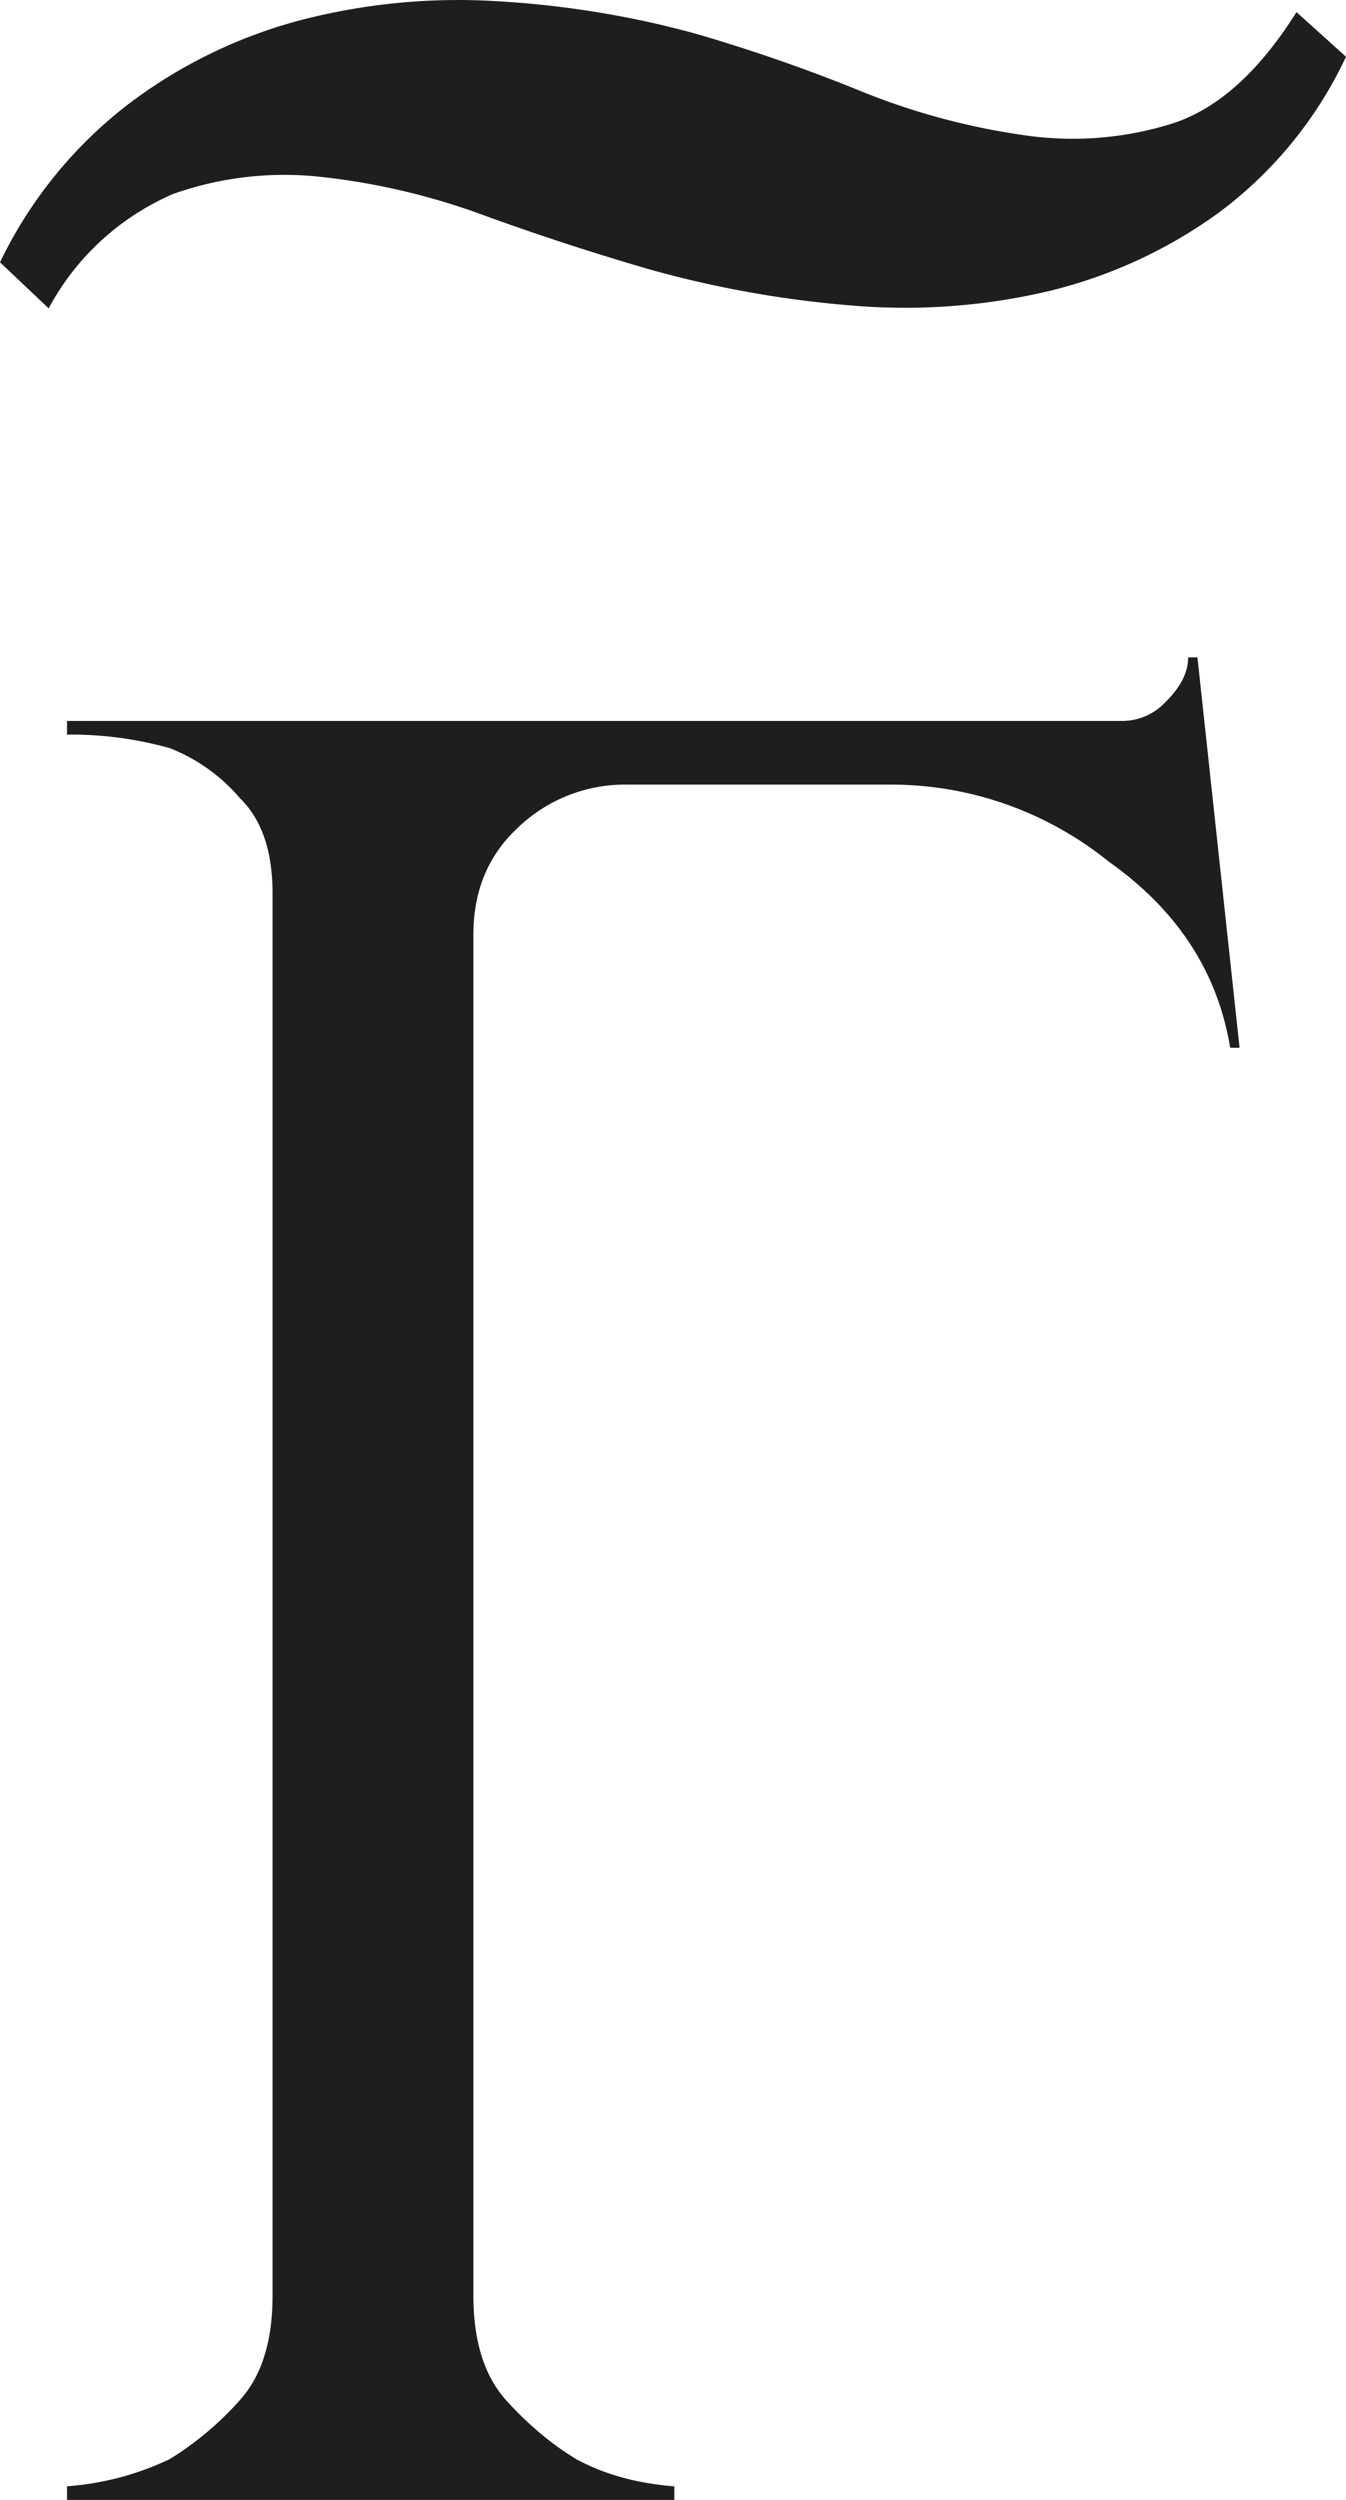 <svg width="14" height="26" viewBox="0 0 14 26" fill="none" xmlns="http://www.w3.org/2000/svg"><path d="M.697 26v-.142a2.974 2.974 0 0 0 1.069-.283 3.26 3.26 0 0 0 .729-.613c.227-.252.34-.614.34-1.086V9.292c0-.44-.113-.771-.34-.991a1.839 1.839 0 0 0-.729-.52A3.81 3.81 0 0 0 .697 7.64v-.142h10.981a.613.613 0 0 0 .437-.189c.162-.157.243-.314.243-.472h.097l.438 4.06h-.098c-.129-.787-.55-1.432-1.263-1.936A3.602 3.602 0 0 0 9.25 8.16H6.528a1.61 1.61 0 0 0-1.166.472c-.292.283-.438.645-.438 1.086v14.16c0 .471.114.833.34 1.085.227.251.47.456.73.613.29.158.63.252 1.02.283V26H.697ZM14 .59a4.28 4.28 0 0 1-1.325 1.623 5.01 5.01 0 0 1-1.785.819 6.527 6.527 0 0 1-2.048.144 11.066 11.066 0 0 1-2.113-.382 27.888 27.888 0 0 1-1.67-.545 7.102 7.102 0 0 0-1.7-.407 3.467 3.467 0 0 0-1.557.175 2.669 2.669 0 0 0-1.296 1.19L0 2.728a4.572 4.572 0 0 1 1.325-1.637A5.131 5.131 0 0 1 3.11.214 6.513 6.513 0 0 1 5.158.012c.713.04 1.42.155 2.104.346.567.166 1.125.36 1.67.581a7.177 7.177 0 0 0 1.7.464 3.46 3.46 0 0 0 1.557-.117c.48-.153.91-.546 1.296-1.16L14 .59Z" fill="#1E1E1E"/></svg>